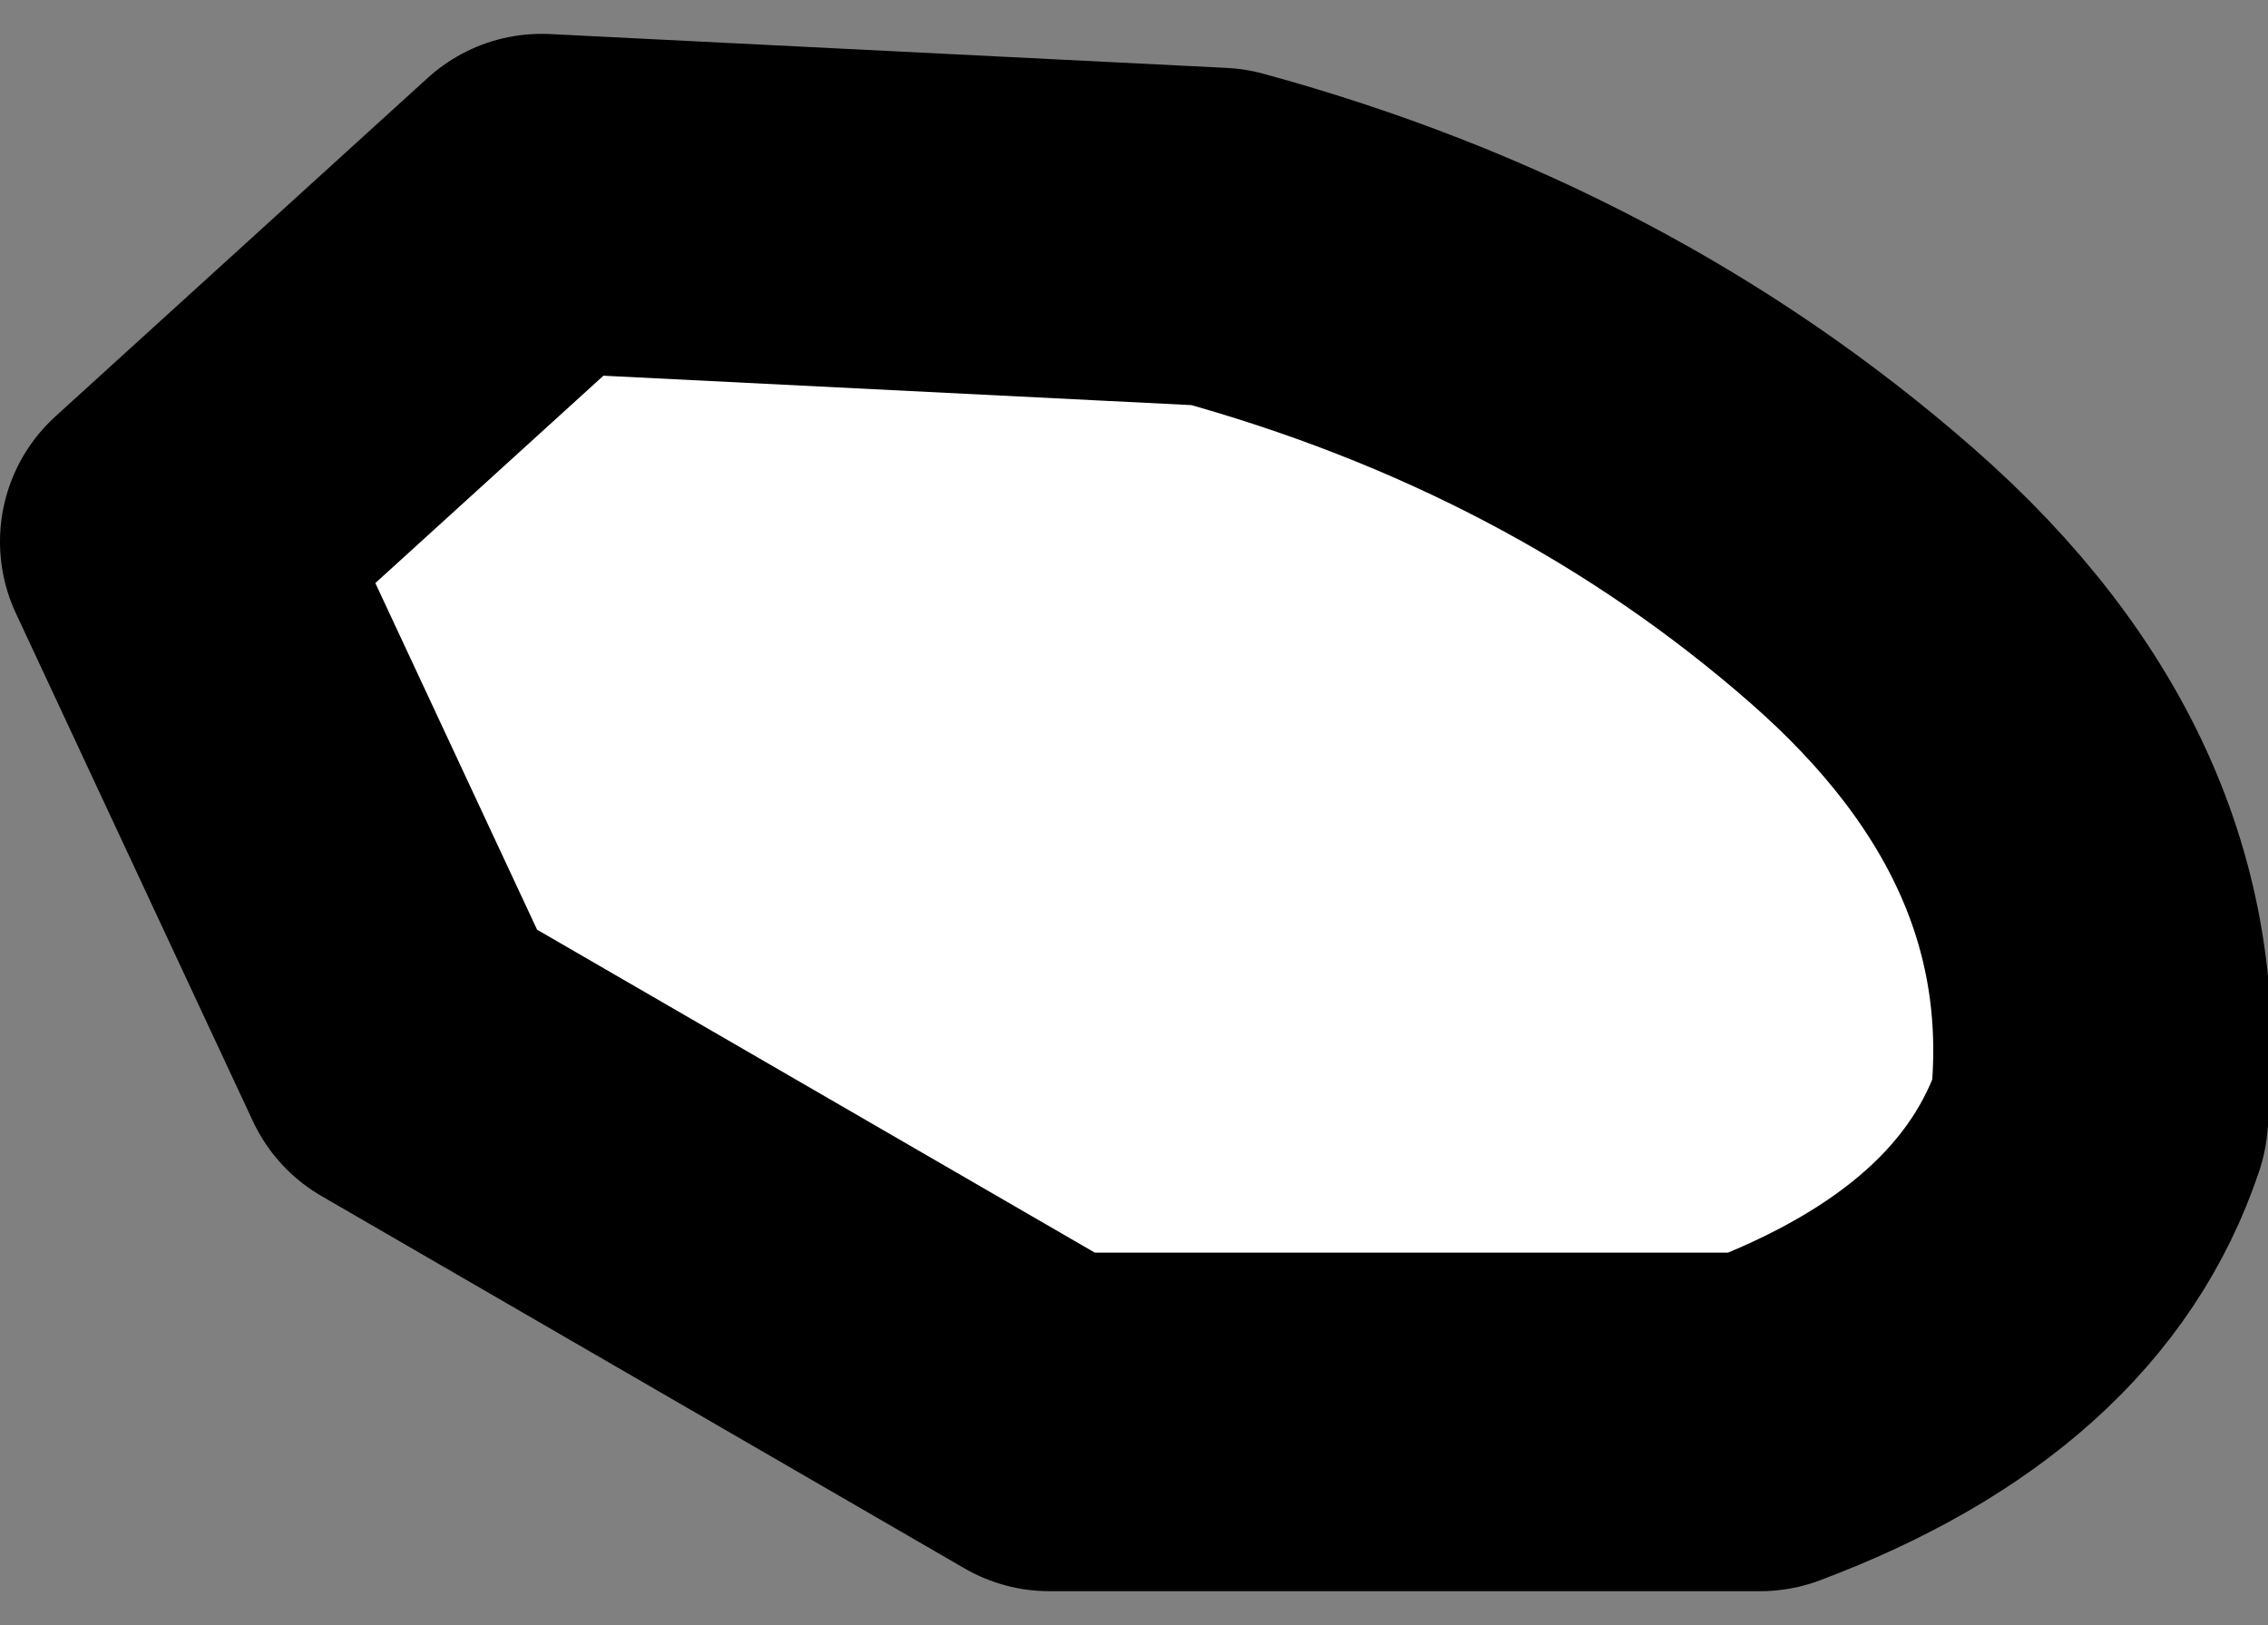 <?xml version="1.0" encoding="UTF-8" standalone="no"?>
<svg xmlns:xlink="http://www.w3.org/1999/xlink" height="2.4px" width="3.35px" xmlns="http://www.w3.org/2000/svg">
  <rect width="100%" height="100%" fill="#808080" stroke="none"/>
  <g transform="matrix(1.0, 0.0, 0.0, 1.0, 4.65, 8.45)">
    <path d="M-1.55 -6.8 Q-1.65 -6.5 -2.05 -6.35 L-3.1 -6.35 -4.05 -6.9 -4.4 -7.65 -3.85 -8.15 -2.85 -8.1 Q-2.3 -7.95 -1.9 -7.6 -1.5 -7.25 -1.55 -6.8" fill="#ffffff" fill-rule="evenodd" stroke="none"/>
    <path d="M-1.55 -6.8 Q-1.65 -6.5 -2.05 -6.35 L-3.1 -6.35 -4.05 -6.9 -4.4 -7.65 -3.85 -8.15 -2.85 -8.1 Q-2.3 -7.95 -1.9 -7.6 -1.5 -7.25 -1.55 -6.8 Z" fill="none" stroke="#000000" stroke-linecap="round" stroke-linejoin="round" stroke-width="0.5"/>
  </g>
</svg>
